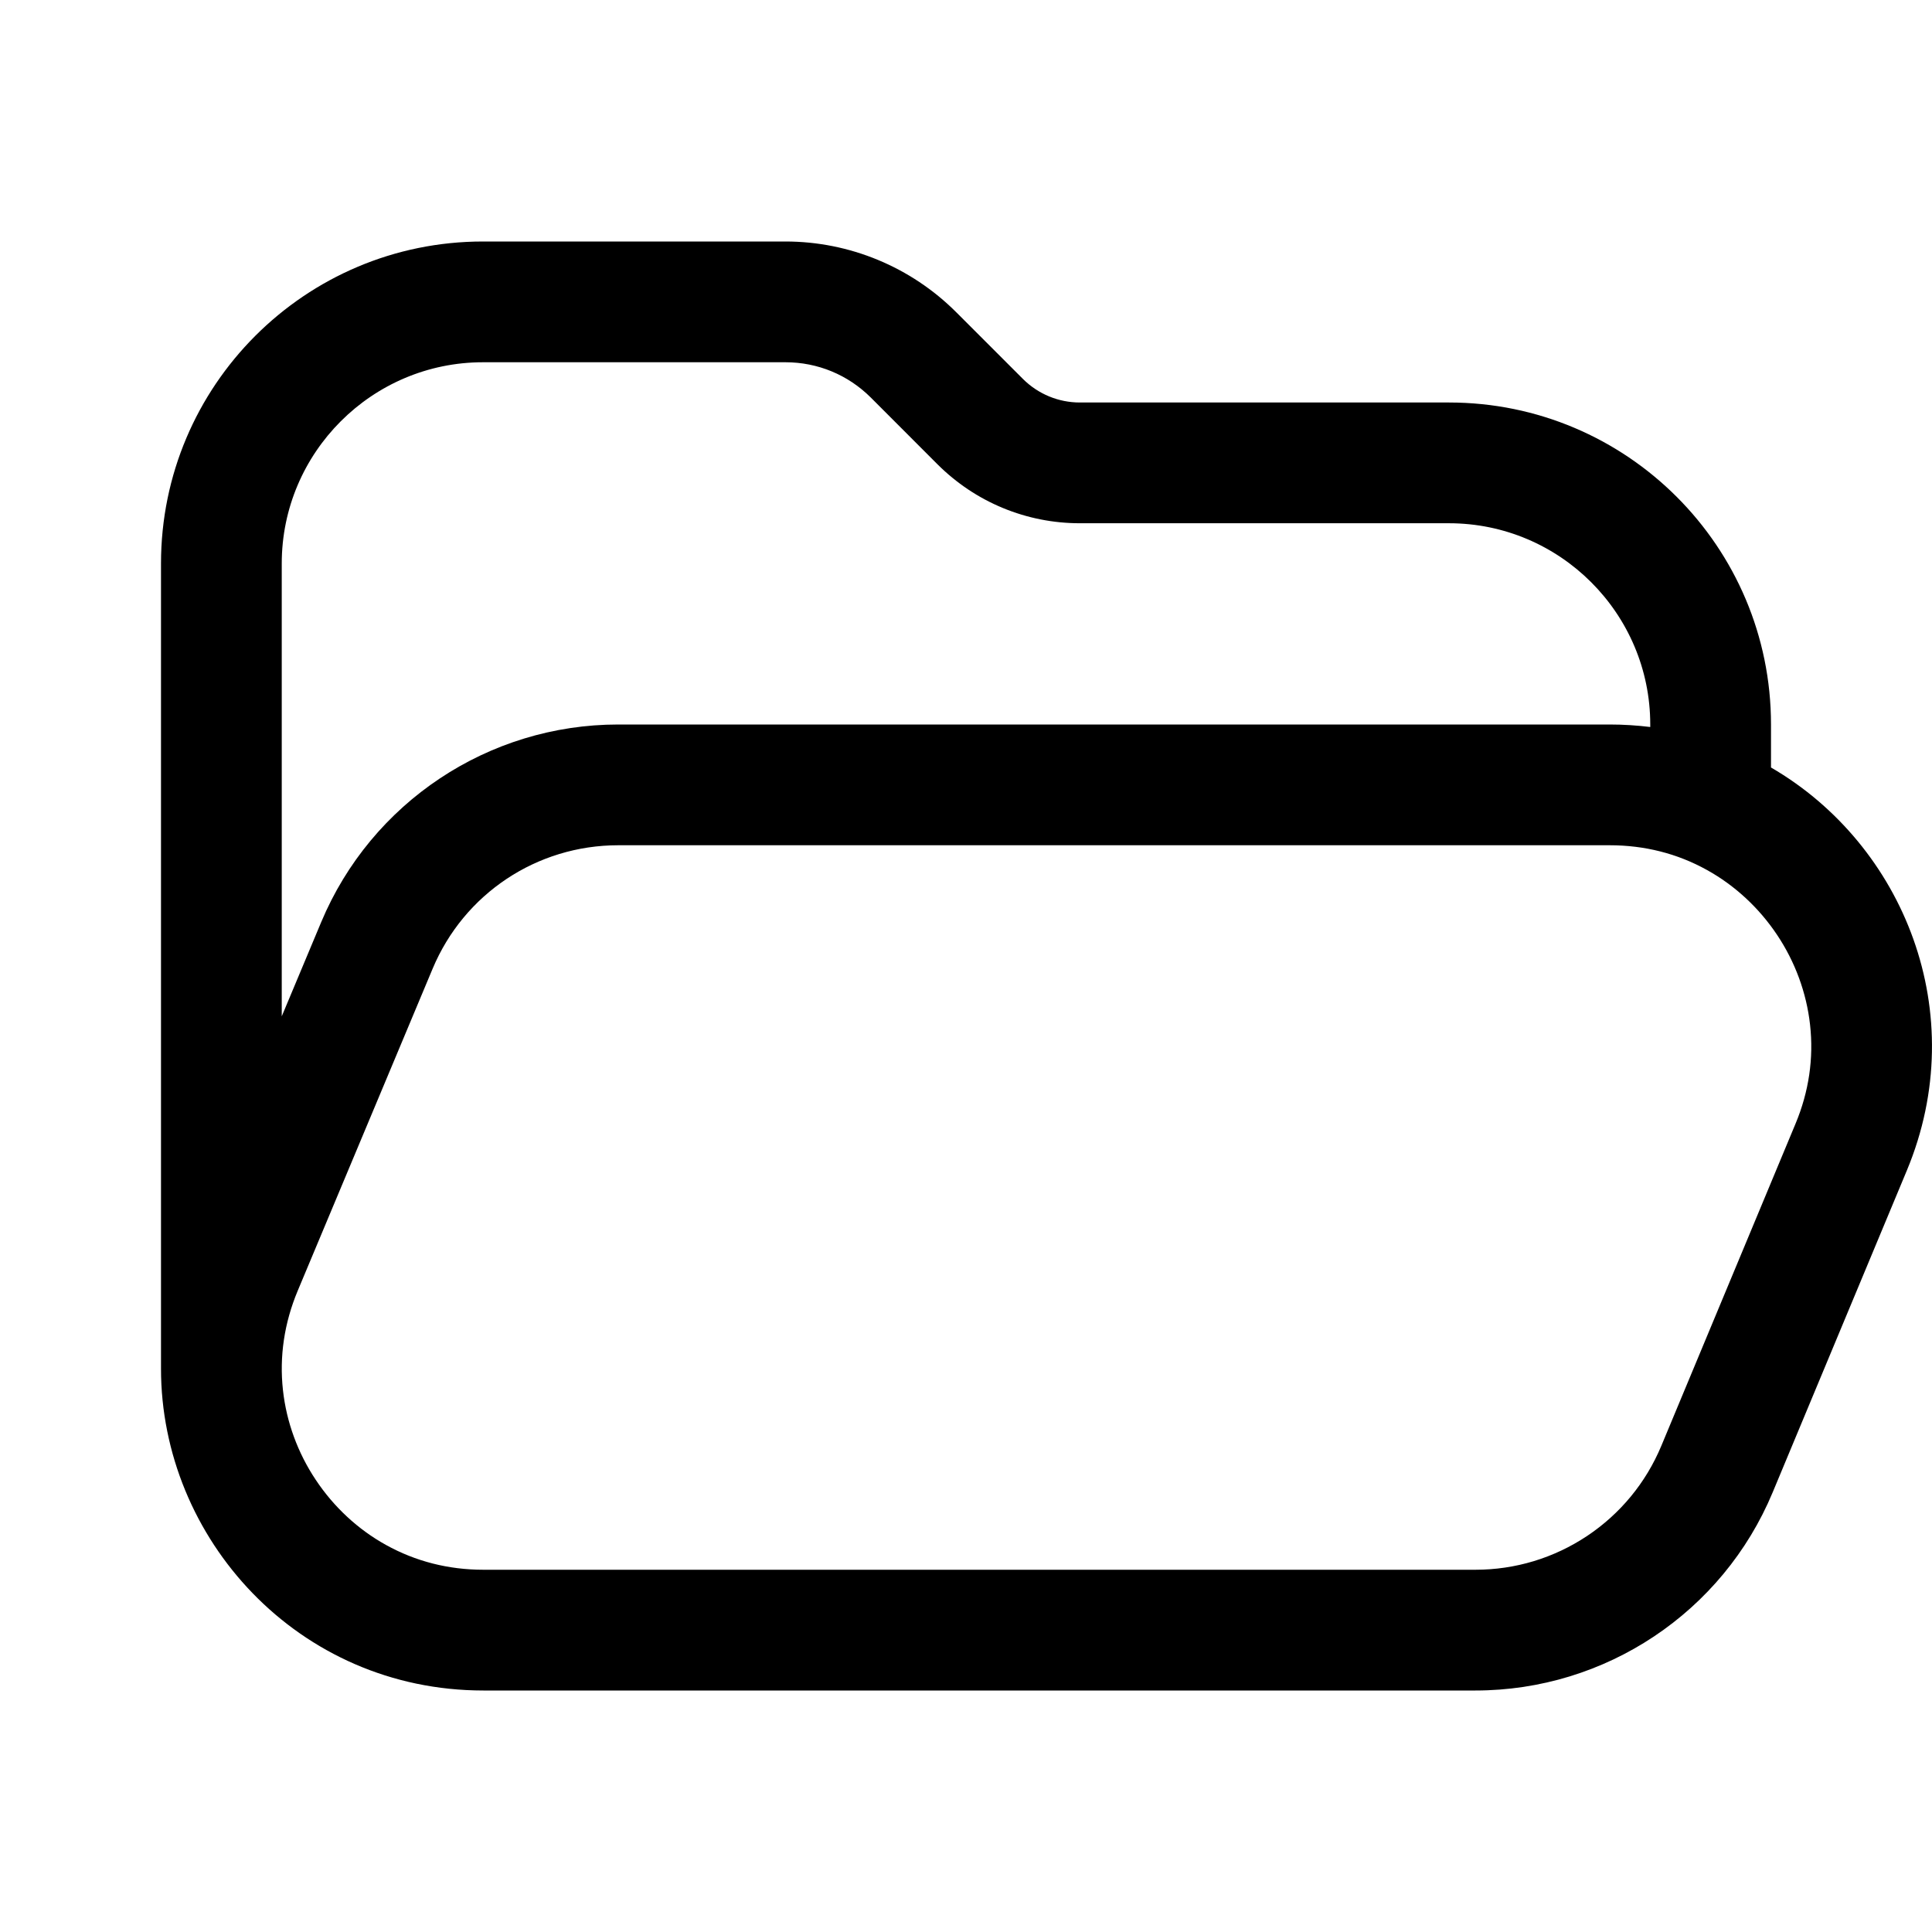 <?xml version="1.0" encoding="UTF-8"?>
<svg xmlns:svg="http://www.w3.org/2000/svg" viewBox="0 0 24 24" fill="none">
<svg:g clipPath="url(#clip0_1_442)">
<svg:path d="M13.414 5H18L18 5C20.209 5 22 6.791 22 9V9.534C23.652 10.493 24.5 12.589 23.688 14.539L22.021 18.538C21.4 20.029 19.943 21 18.328 21H6.005C3.703 21 1.999 19.112 2 17H2V7C2 4.791 3.791 3 6 3H9.757C10.553 3 11.316 3.316 11.879 3.879L12.707 4.707C12.895 4.895 13.149 5 13.414 5ZM3.5 12.625L3.99 11.455C4.613 9.968 6.068 9 7.68 9H19.995C20.167 9 20.335 9.011 20.5 9.031V9C20.5 7.622 19.378 6.5 18 6.5H13.414C13.084 6.5 12.762 6.436 12.457 6.31C12.153 6.184 11.88 6.001 11.646 5.768L10.818 4.939C10.534 4.656 10.158 4.5 9.757 4.5H6C4.622 4.5 3.5 5.622 3.5 7V12.625ZM21.204 10.807C20.837 10.603 20.43 10.5 19.995 10.5H7.68C6.669 10.5 5.764 11.102 5.374 12.034L3.698 16.035C3.531 16.435 3.469 16.851 3.515 17.269C3.558 17.663 3.699 18.049 3.923 18.384C4.147 18.721 4.448 19 4.795 19.192C5.163 19.396 5.57 19.5 6.005 19.5H18.328C18.824 19.5 19.303 19.355 19.716 19.08C20.128 18.805 20.446 18.419 20.637 17.962L22.304 13.961C22.471 13.561 22.532 13.146 22.485 12.728C22.441 12.334 22.3 11.949 22.076 11.614C21.852 11.278 21.551 10.999 21.204 10.807Z" fill="currentColor" fillRule="evenodd" clipRule="evenodd" />
</svg:g>
<svg:defs>
<svg:clipPath id="clip0_1_442">
<svg:rect width="24" height="24" fill="currentColor" />
</svg:clipPath>
</svg:defs>
</svg>

